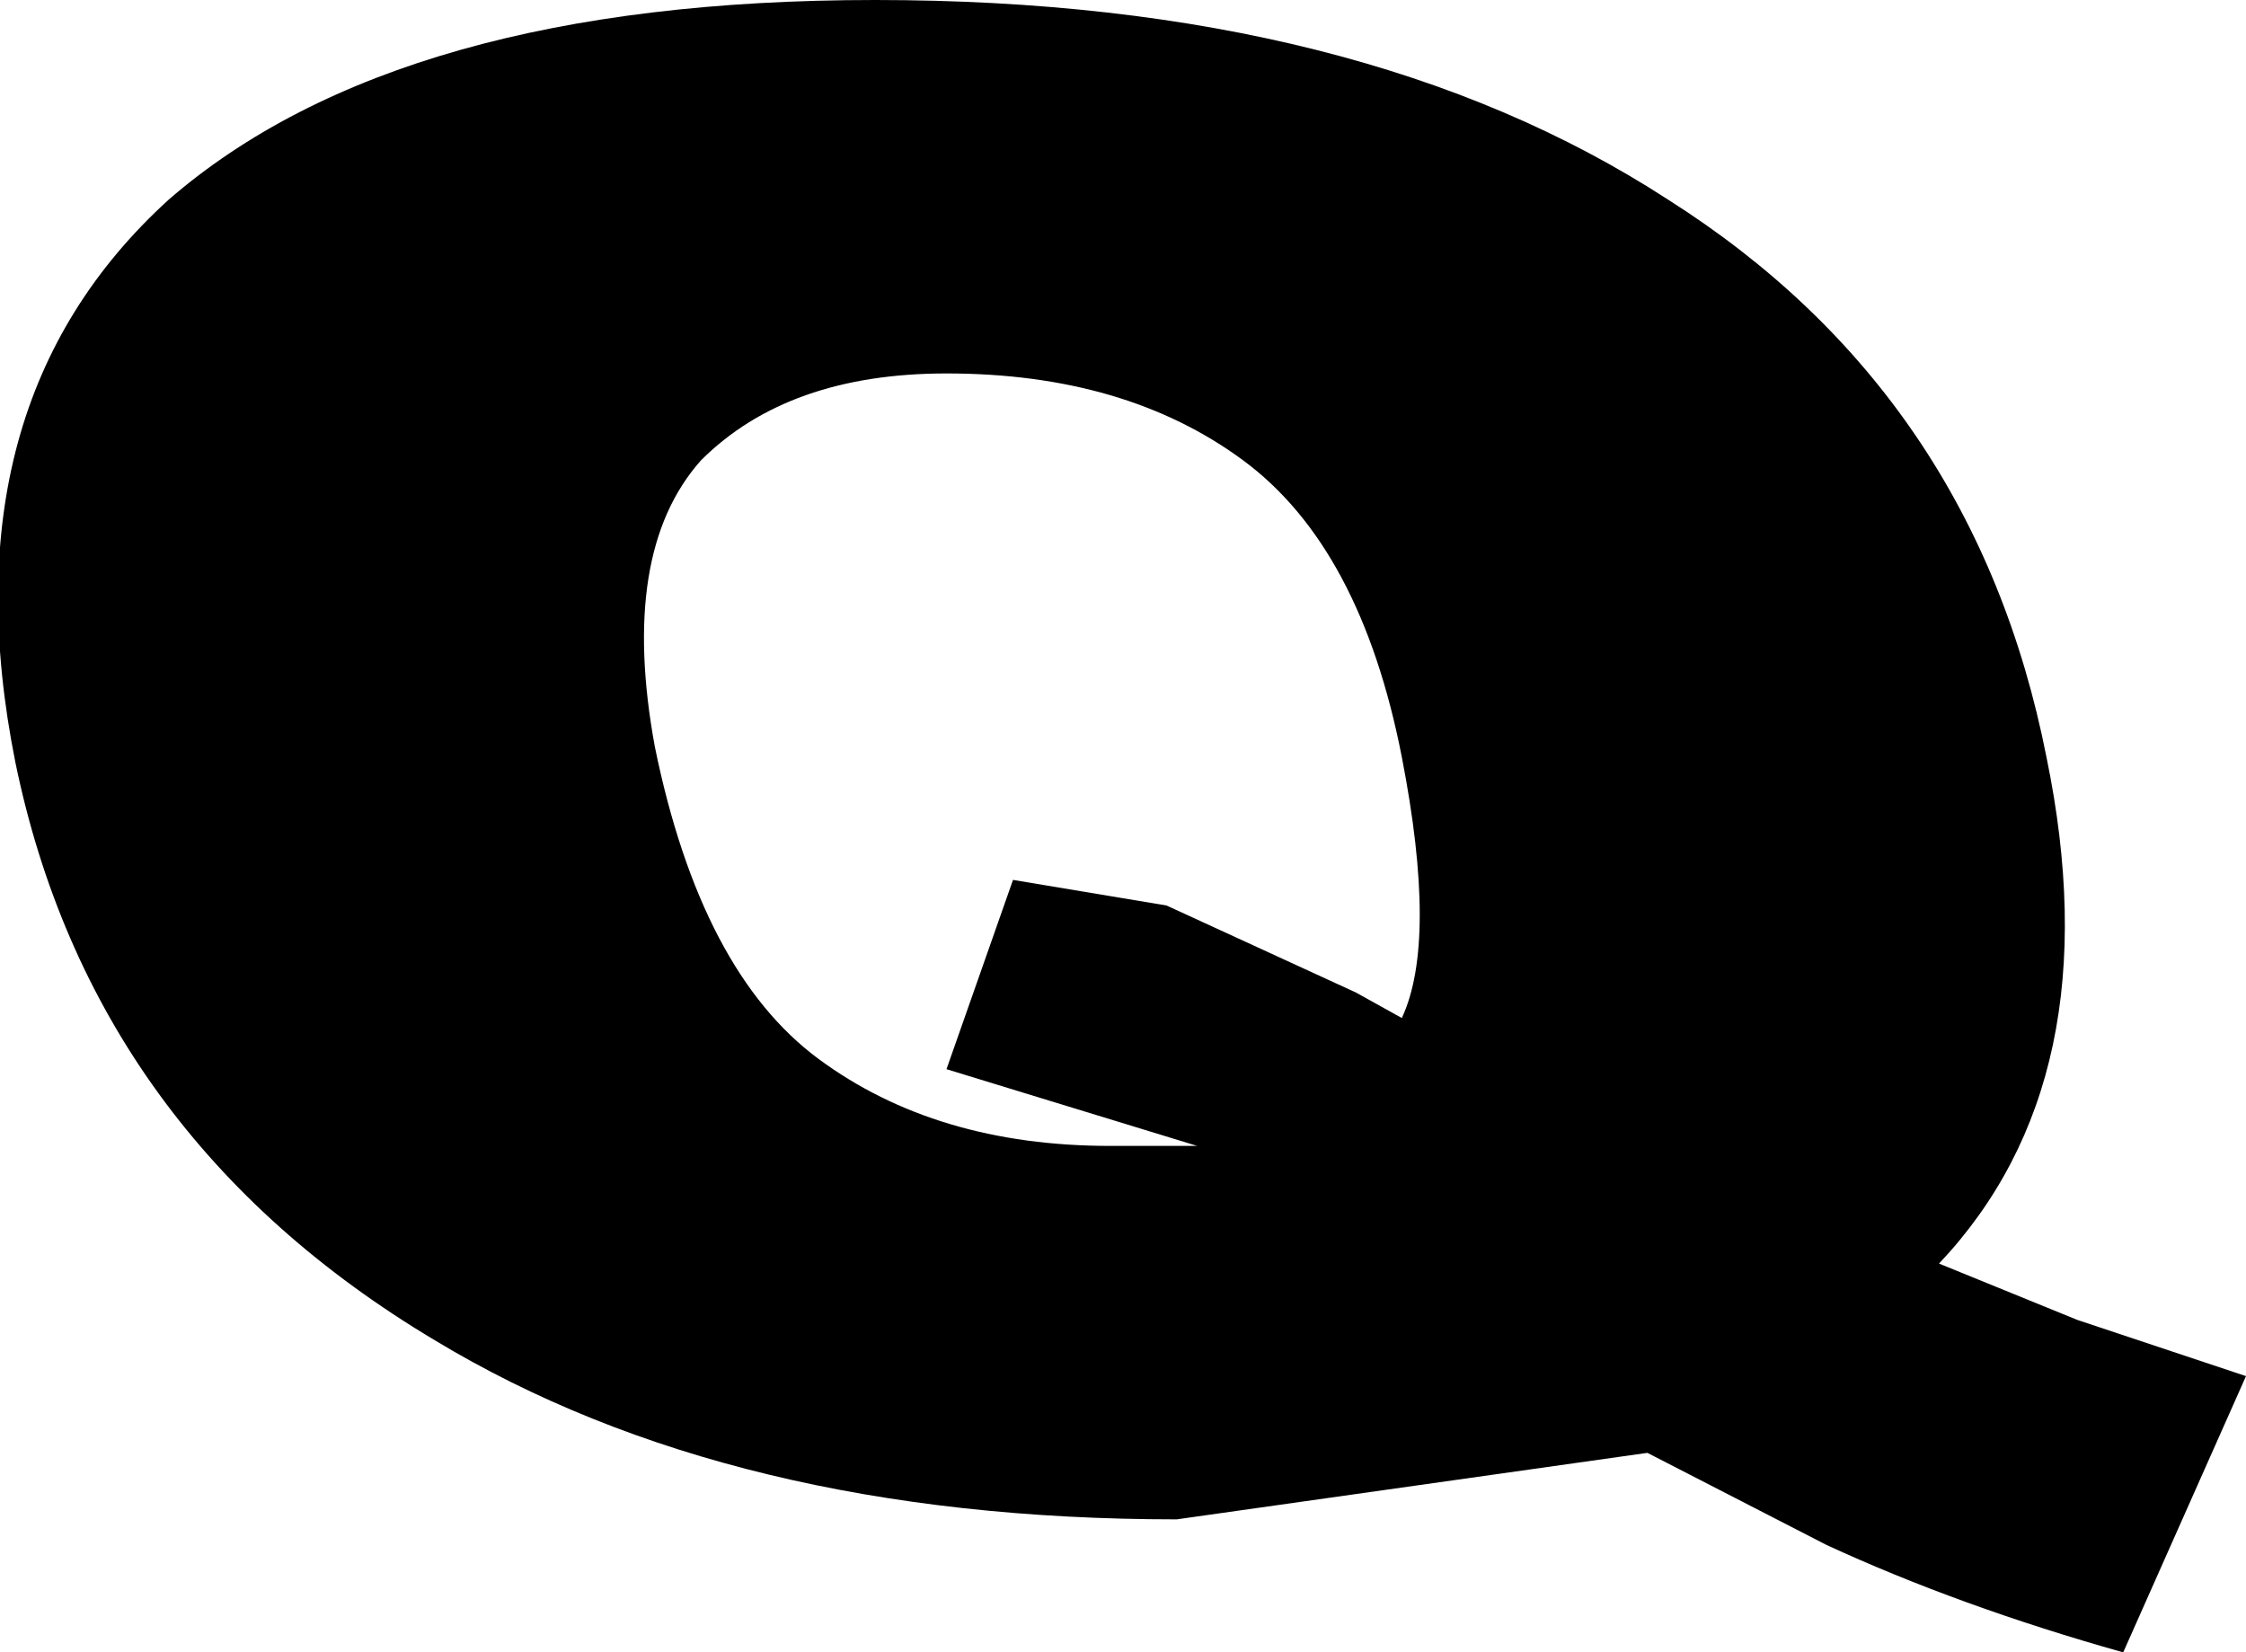 <?xml version="1.0" encoding="UTF-8" standalone="no"?>
<svg xmlns:xlink="http://www.w3.org/1999/xlink" height="16.15px" width="21.95px" xmlns="http://www.w3.org/2000/svg">
  <g transform="matrix(1.0, 0.0, 0.0, 1.0, -217.3, -163.8)">
    <path d="M231.0 173.75 Q231.35 173.0 231.0 171.2 230.6 169.15 229.45 168.3 228.3 167.45 226.55 167.45 225.0 167.45 224.15 168.3 223.35 169.2 223.7 171.1 224.15 173.3 225.3 174.15 226.45 175.0 228.15 175.0 L229.0 175.0 226.55 174.25 227.2 172.4 228.7 172.65 230.55 173.5 231.0 173.75 M218.95 165.75 Q221.2 163.8 225.85 163.8 230.6 163.8 233.6 165.75 236.6 167.65 237.3 171.2 237.95 174.35 236.25 176.15 L237.6 176.7 239.25 177.25 238.05 179.95 Q236.45 179.5 235.15 178.9 L233.4 178.0 228.8 178.65 Q224.45 178.65 221.55 176.9 218.2 174.9 217.45 171.25 216.75 167.75 218.95 165.75" fill="#000000" fill-rule="evenodd" stroke="none"/>
  </g>
</svg>
